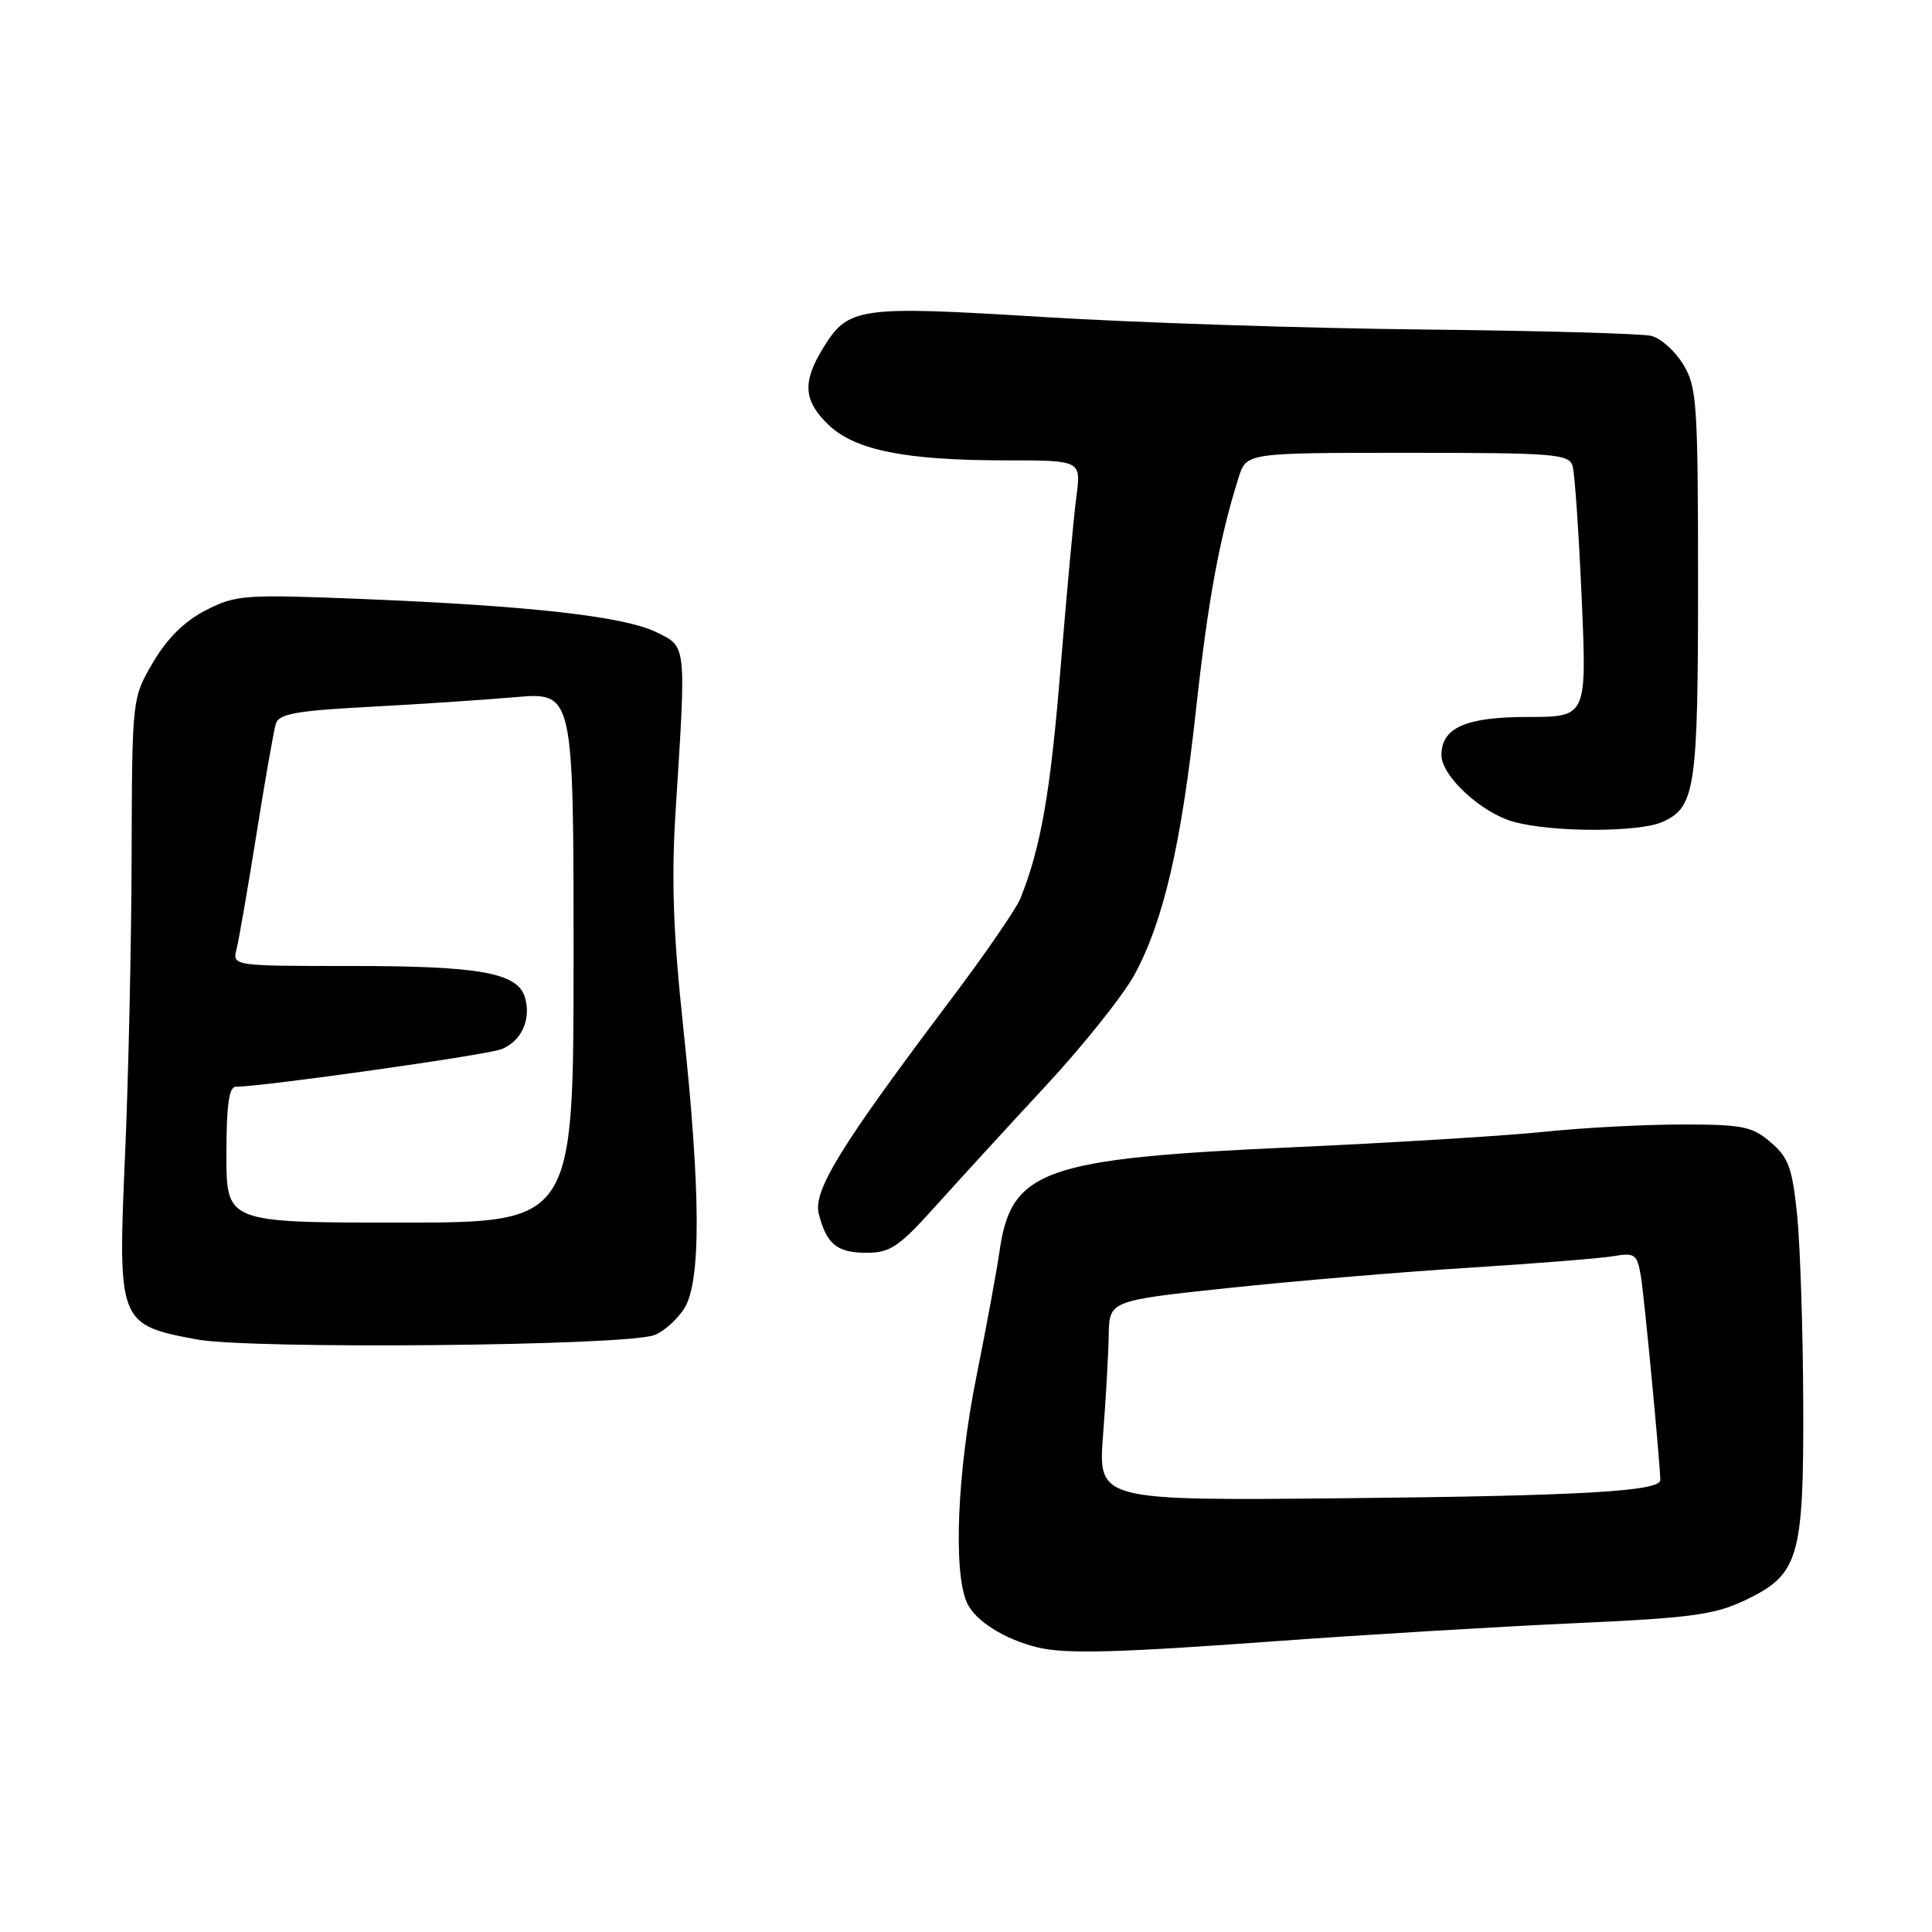 <?xml version="1.0" encoding="UTF-8" standalone="no"?>
<!DOCTYPE svg PUBLIC "-//W3C//DTD SVG 1.1//EN" "http://www.w3.org/Graphics/SVG/1.1/DTD/svg11.dtd" >
<svg xmlns="http://www.w3.org/2000/svg" xmlns:xlink="http://www.w3.org/1999/xlink" version="1.1" viewBox="0 0 256 256">
 <g >
 <path fill="currentColor"
d=" M 169.27 217.45 C 180.95 216.60 198.60 215.54 208.50 215.09 C 223.96 214.40 227.16 213.97 231.17 212.07 C 238.38 208.65 239.01 206.51 238.94 185.85 C 238.90 176.31 238.54 165.18 238.14 161.12 C 237.50 154.79 237.01 153.40 234.64 151.37 C 232.19 149.26 230.91 149.00 222.90 149.00 C 217.96 149.00 209.78 149.43 204.71 149.96 C 199.64 150.49 184.70 151.41 171.50 152.01 C 138.20 153.50 133.98 155.00 132.44 165.82 C 132.07 168.39 130.70 175.85 129.38 182.39 C 126.83 195.11 126.28 208.33 128.14 212.40 C 129.22 214.78 133.12 217.23 137.50 218.29 C 141.22 219.18 147.97 219.01 169.27 217.45 Z  M 86.70 176.91 C 87.91 176.46 89.68 174.90 90.63 173.44 C 92.91 169.96 92.88 158.08 90.52 136.00 C 89.20 123.64 88.95 116.49 89.52 107.50 C 90.94 85.10 91.01 85.75 86.95 83.76 C 82.68 81.67 70.21 80.27 48.00 79.37 C 32.39 78.74 31.27 78.82 27.29 80.85 C 24.47 82.29 22.17 84.56 20.29 87.75 C 17.50 92.50 17.50 92.50 17.44 113.50 C 17.41 125.05 17.02 142.82 16.57 153.00 C 15.60 175.29 15.69 175.54 26.07 177.48 C 33.22 178.81 82.83 178.35 86.70 176.91 Z  M 123.96 159.83 C 127.01 156.43 133.58 149.26 138.56 143.89 C 143.54 138.52 148.84 131.88 150.33 129.14 C 154.16 122.09 156.53 111.90 158.48 94.00 C 160.06 79.61 161.58 71.30 164.13 63.25 C 165.16 60.00 165.16 60.00 186.51 60.00 C 205.99 60.00 207.91 60.15 208.38 61.75 C 208.66 62.71 209.20 70.59 209.58 79.25 C 210.27 95.00 210.27 95.00 202.46 95.00 C 194.23 95.00 191.00 96.42 191.00 100.05 C 191.00 102.83 196.27 107.70 200.56 108.89 C 205.67 110.31 217.22 110.31 220.34 108.89 C 224.64 106.93 225.00 104.45 225.00 77.20 C 224.99 53.42 224.85 51.26 223.03 48.28 C 221.95 46.50 220.04 44.80 218.78 44.50 C 217.53 44.20 203.90 43.82 188.50 43.66 C 173.10 43.50 150.51 42.76 138.29 42.01 C 113.61 40.49 112.40 40.66 109.00 46.23 C 106.29 50.67 106.49 53.14 109.79 56.30 C 113.30 59.66 119.99 61.00 133.27 61.00 C 143.26 61.00 143.26 61.00 142.63 65.76 C 142.28 68.38 141.34 78.62 140.53 88.51 C 139.20 104.98 137.94 112.20 135.23 119.00 C 134.69 120.38 130.51 126.45 125.95 132.50 C 111.42 151.78 107.72 157.76 108.49 160.81 C 109.51 164.86 110.89 166.00 114.83 166.00 C 117.95 166.00 119.12 165.21 123.96 159.83 Z  M 146.16 190.17 C 146.53 185.40 146.87 179.44 146.91 176.92 C 147.00 172.34 147.00 172.34 162.75 170.67 C 171.41 169.75 185.70 168.54 194.50 167.99 C 203.30 167.44 211.94 166.75 213.70 166.46 C 216.68 165.96 216.93 166.15 217.44 169.21 C 217.89 171.92 219.98 194.00 220.00 196.12 C 220.00 197.60 209.44 198.21 178.50 198.52 C 145.50 198.85 145.50 198.85 146.16 190.17 Z  M 30.00 153.00 C 30.00 146.47 30.34 144.00 31.25 144.00 C 34.79 143.99 64.35 139.82 66.42 139.03 C 69.10 138.01 70.45 135.00 69.53 132.08 C 68.52 128.90 63.51 128.00 46.74 128.00 C 30.78 128.00 30.78 128.00 31.35 125.74 C 31.66 124.50 32.85 117.63 33.99 110.49 C 35.12 103.35 36.28 96.78 36.55 95.90 C 36.95 94.59 39.24 94.18 48.77 93.67 C 55.22 93.33 63.99 92.75 68.25 92.38 C 76.00 91.71 76.00 91.71 76.00 126.86 C 76.00 162.00 76.00 162.00 53.00 162.00 C 30.00 162.00 30.00 162.00 30.00 153.00 Z "/>
</g>
</svg>